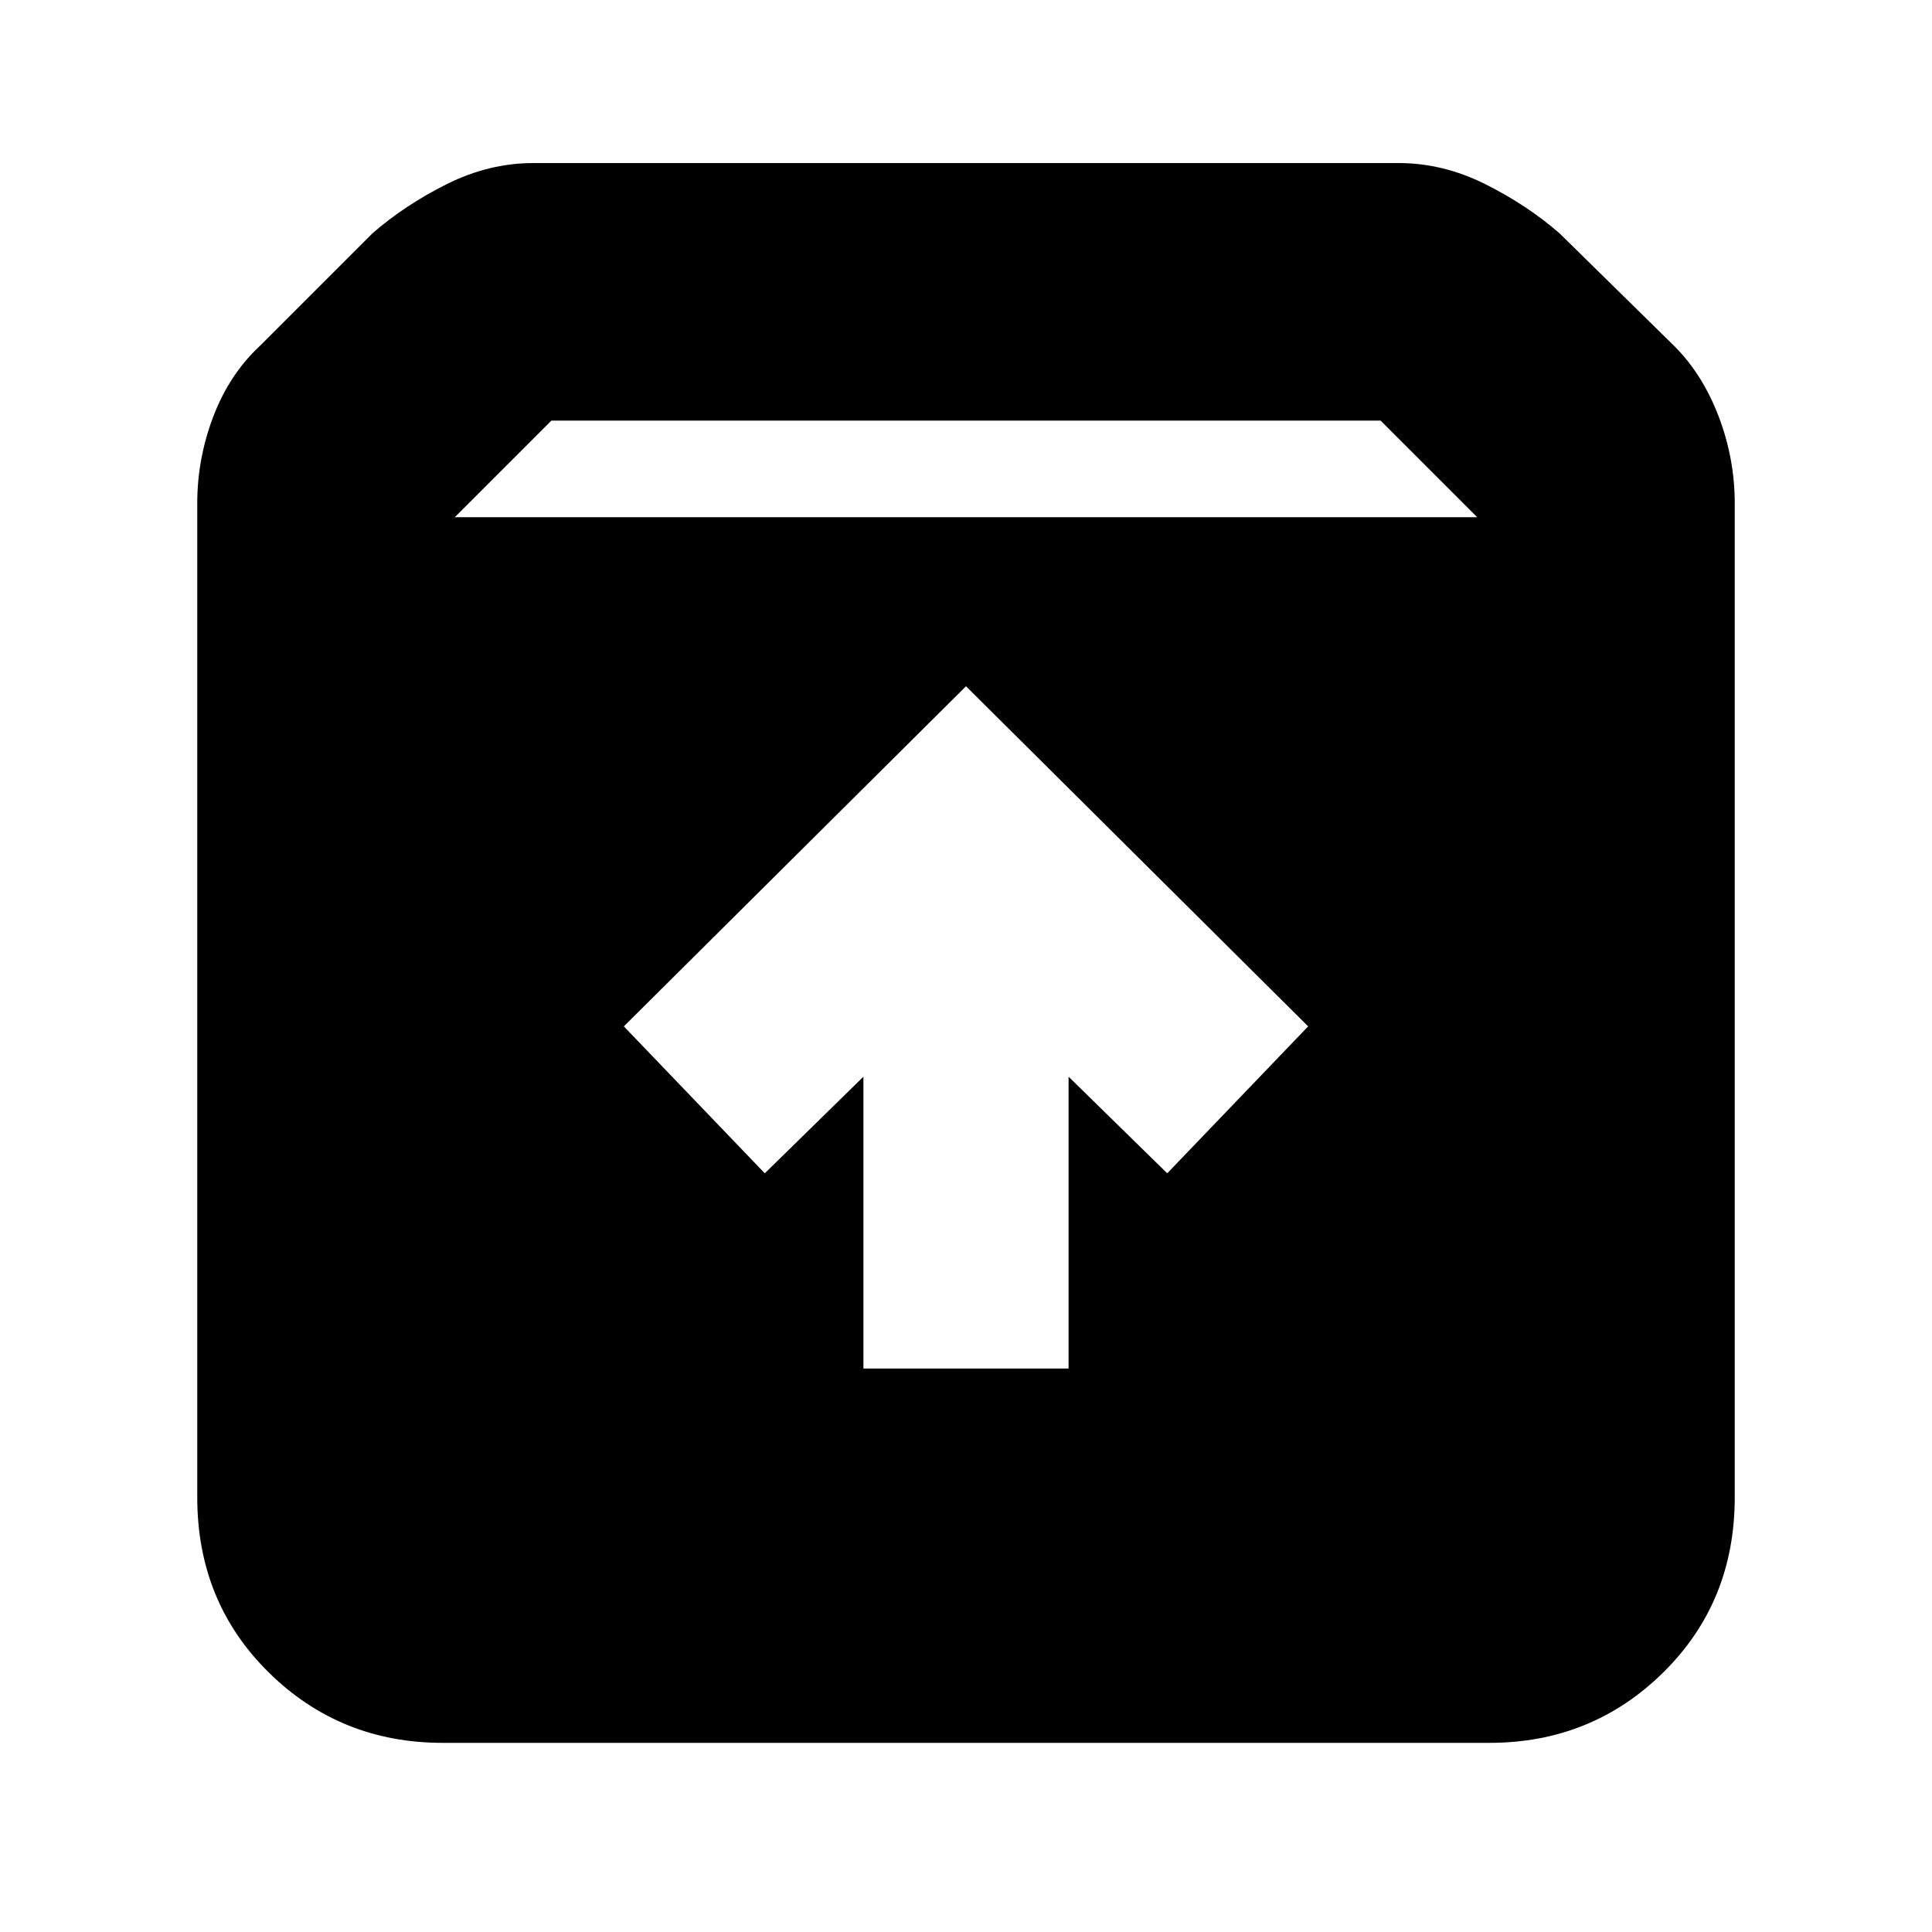 <svg xmlns="http://www.w3.org/2000/svg" height="20" width="20"><path d="M4.583 18.042q-1.062 0-1.802-.73-.739-.729-.739-1.812V5.208q0-.458.166-.896.167-.437.48-.729l1.166-1.166q.334-.292.771-.511.437-.218.896-.218h8.958q.459 0 .896.218.437.219.771.511l1.187 1.166q.292.292.459.729.166.438.166.896V15.5q0 1.083-.739 1.812-.74.73-1.802.73Zm.125-12.688h10.584l-1-1H5.708Zm4.23 8.813h2.124v-3.021l1.021 1 1.459-1.521L10 7.104l-3.542 3.521 1.459 1.521 1.021-1Z"/></svg>